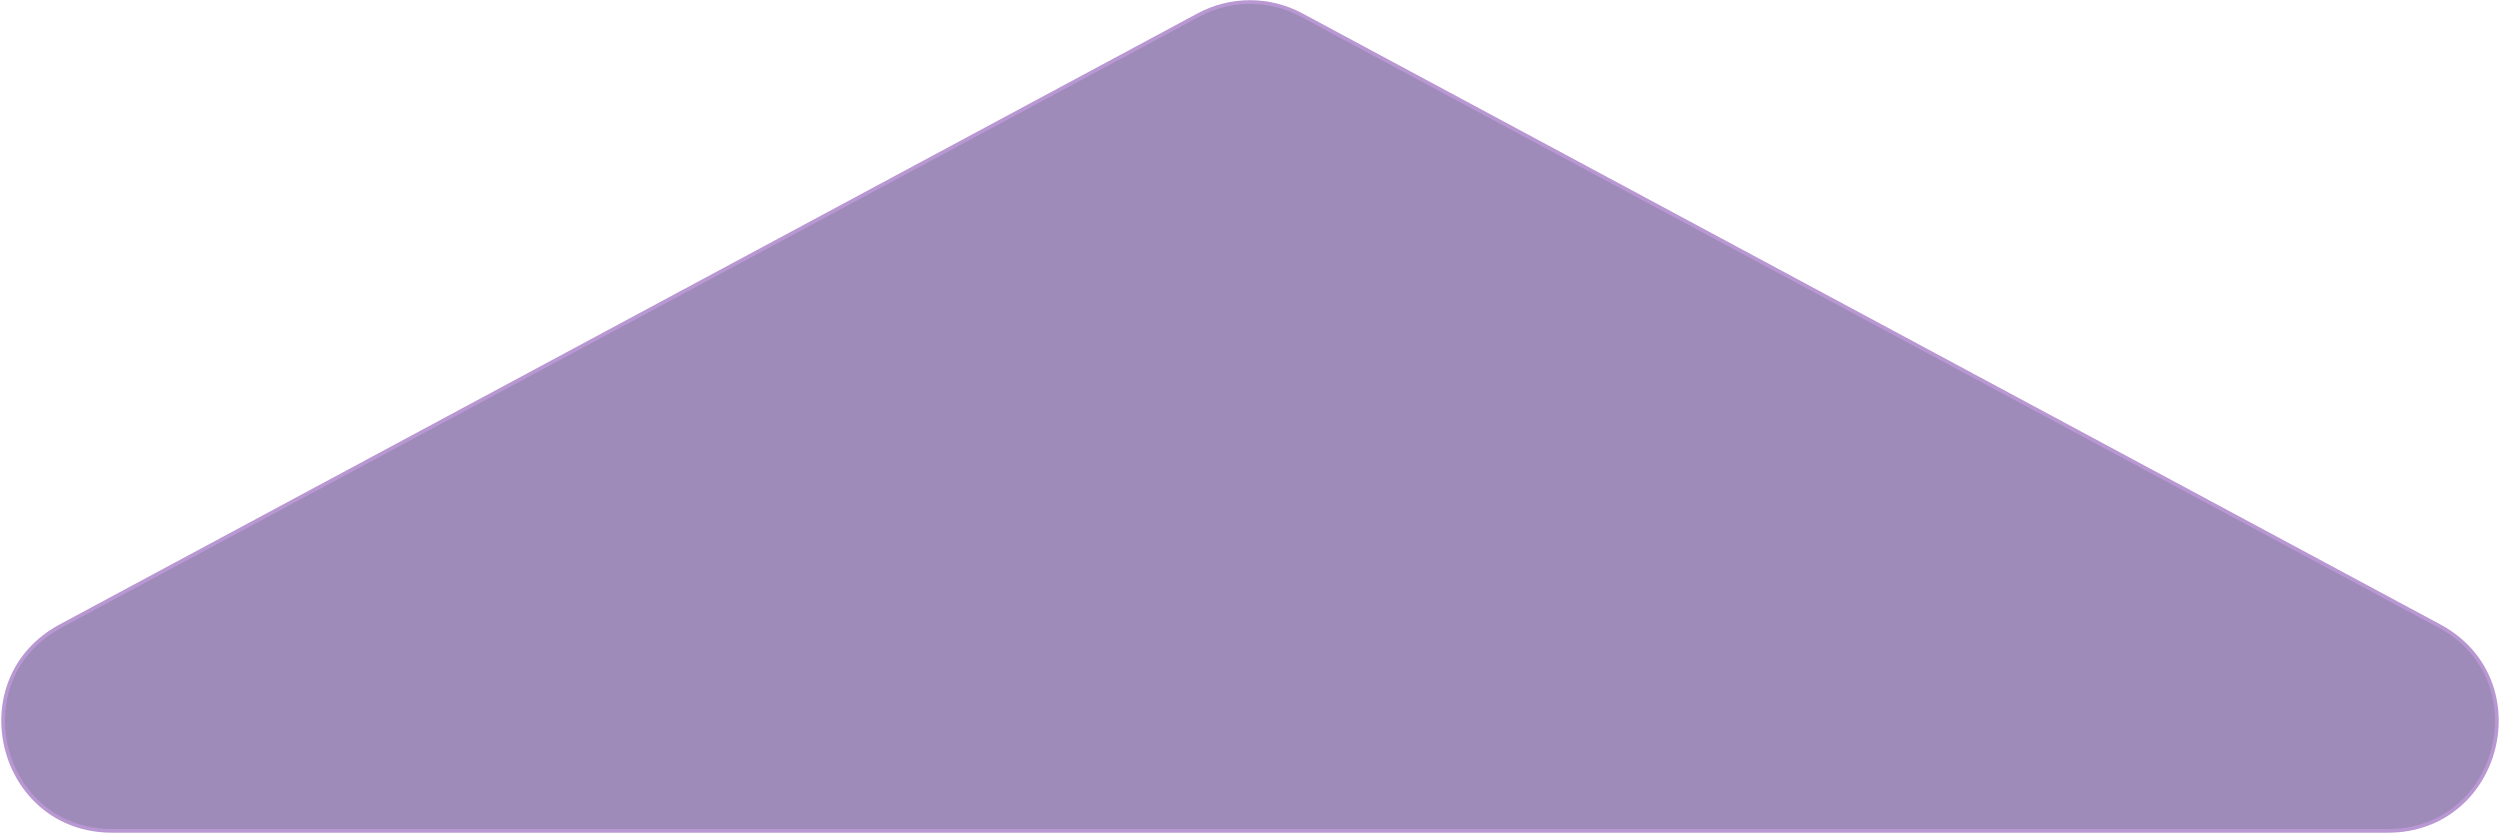 <svg width="677" height="226" viewBox="0 0 677 226" fill="none" xmlns="http://www.w3.org/2000/svg">
<path d="M324.544 4.062C333.259 -0.618 343.741 -0.618 352.456 4.062L660.56 169.51C687.577 184.018 677.27 225 646.604 225H30.396C-0.27 225 -10.577 184.018 16.44 169.51L324.544 4.062Z" fill="#9E8BB9" stroke="#B897D2"/>
</svg>
